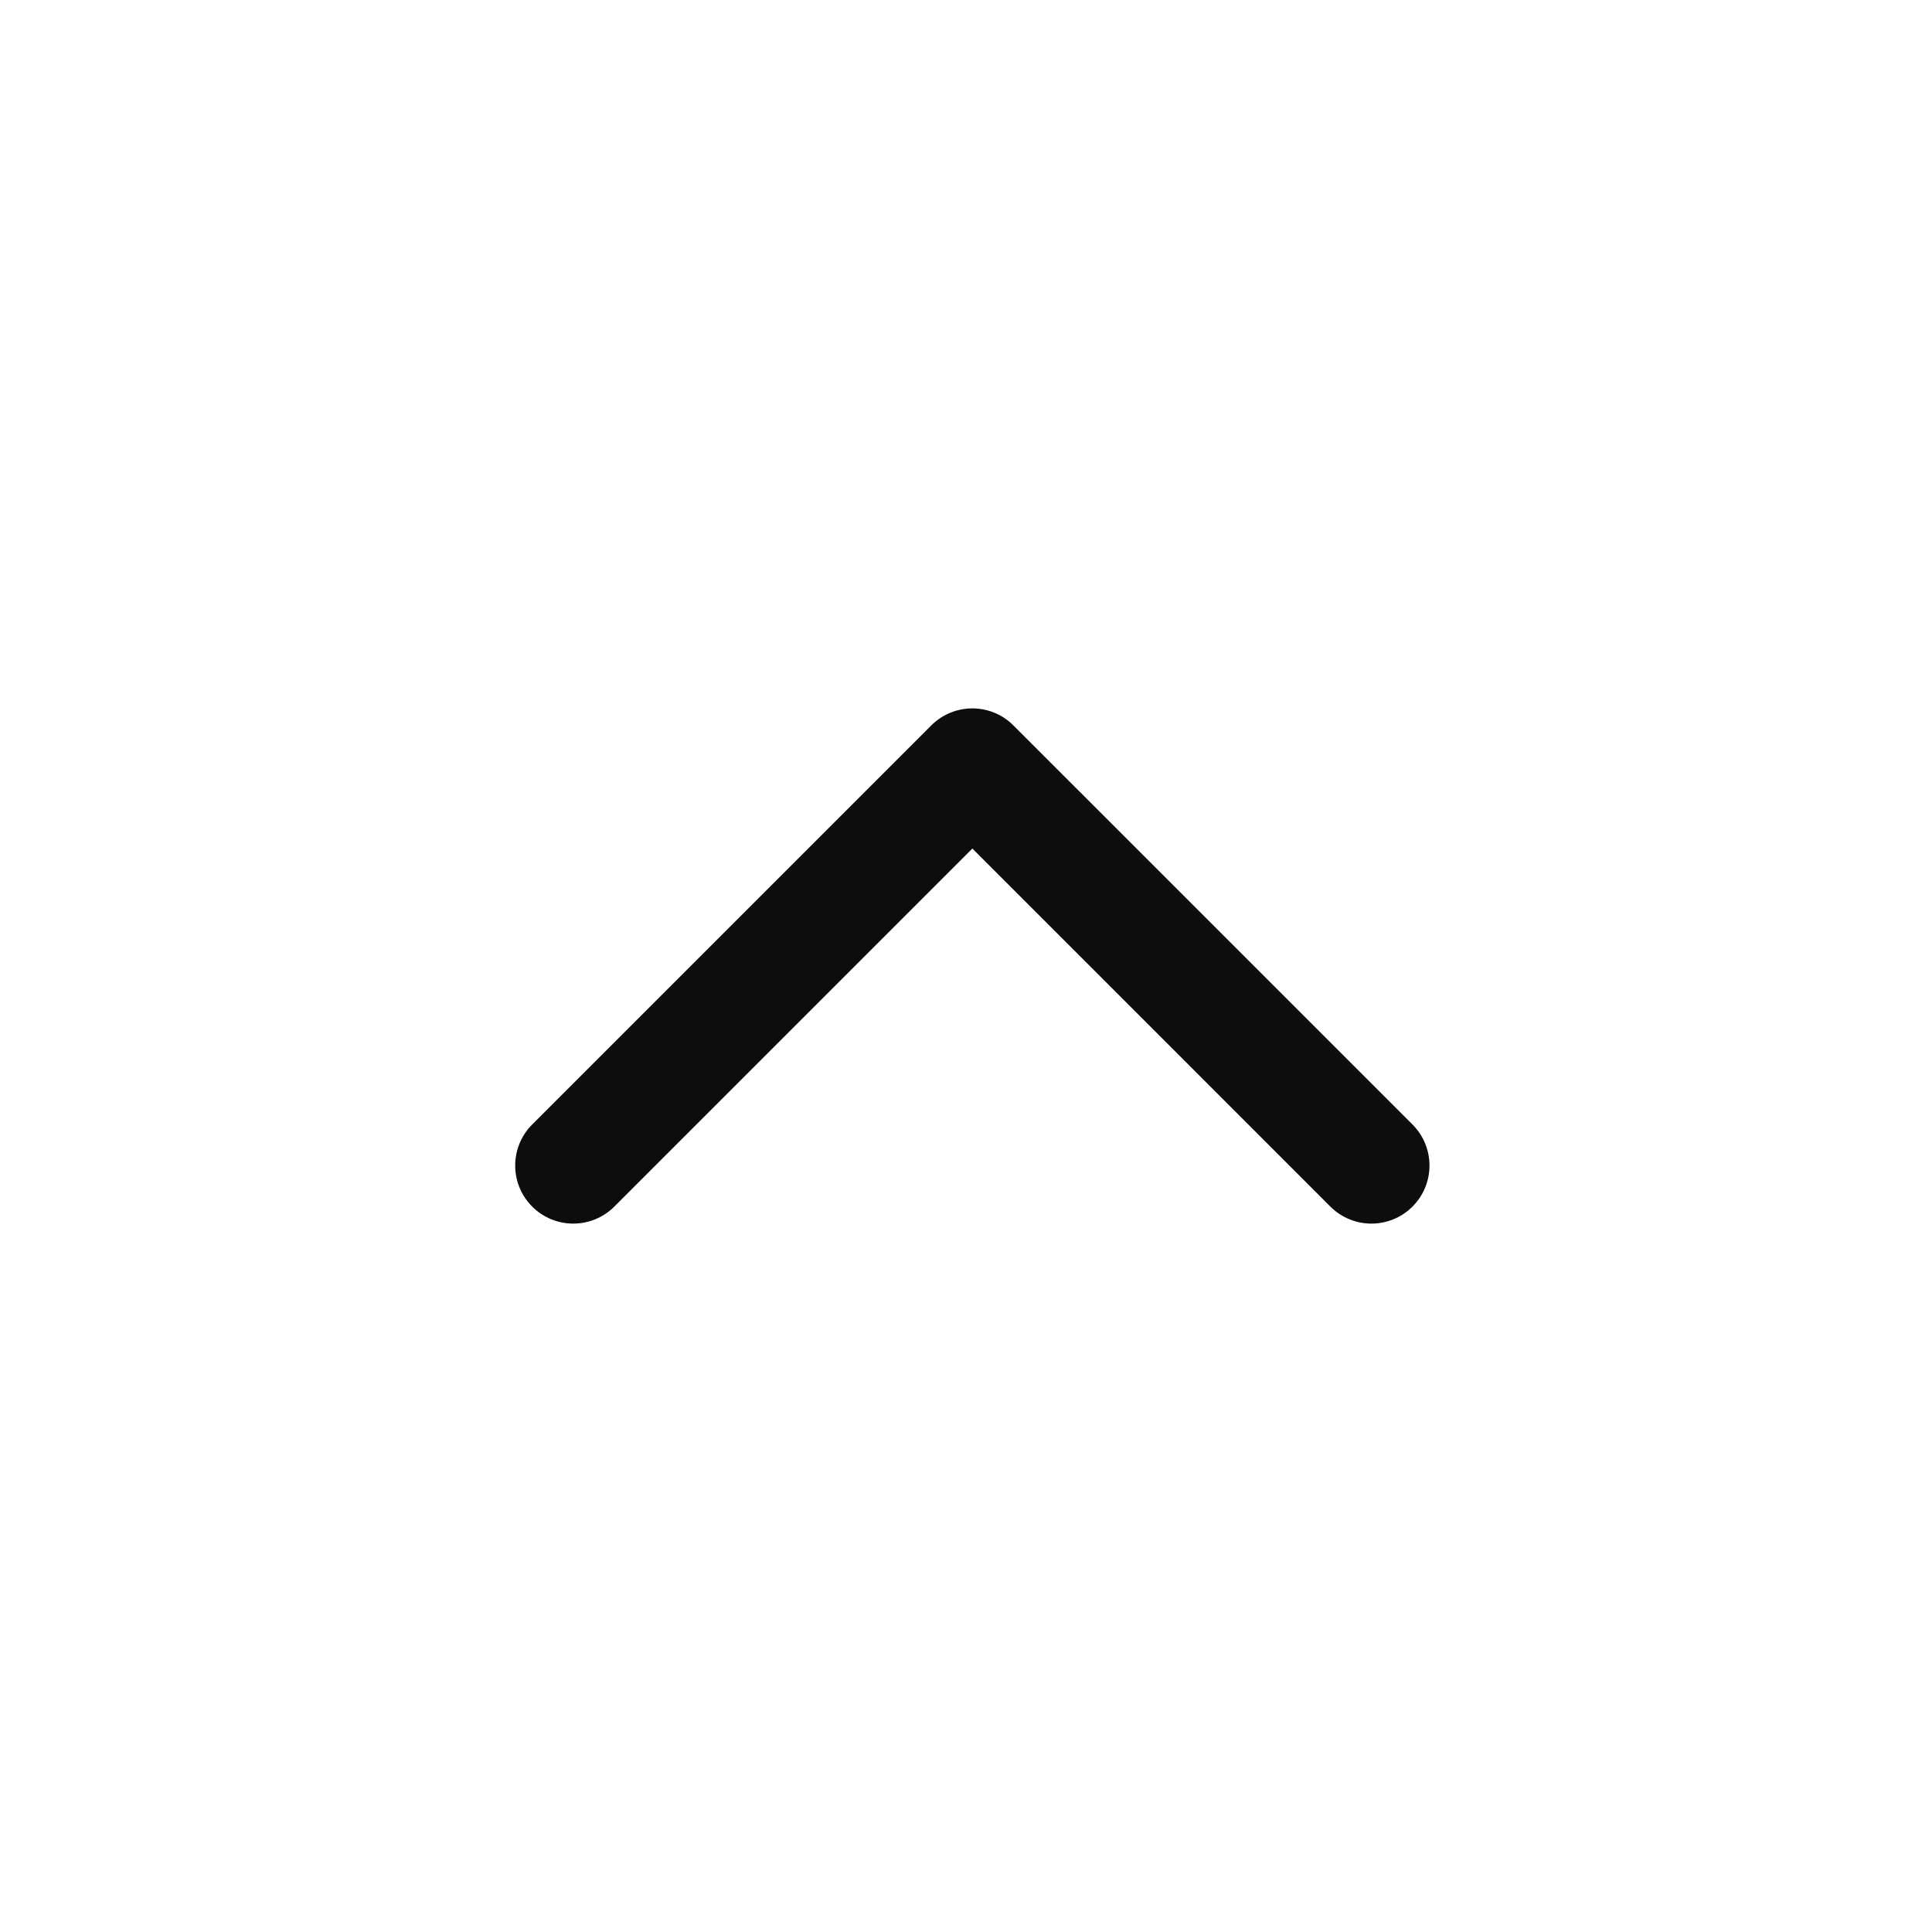 <svg width="30" height="30" viewBox="0 0 30 30" fill="none" xmlns="http://www.w3.org/2000/svg">
<path fill-rule="evenodd" clip-rule="evenodd" d="M8.264 18.736C7.912 18.384 7.912 17.813 8.264 17.461L14.461 11.264C14.813 10.912 15.384 10.912 15.736 11.264L21.933 17.461C22.285 17.813 22.285 18.384 21.933 18.736C21.581 19.088 21.01 19.088 20.658 18.736L15.099 13.176L9.539 18.736C9.187 19.088 8.616 19.088 8.264 18.736Z" fill="#0D0D0E"/>
</svg>
